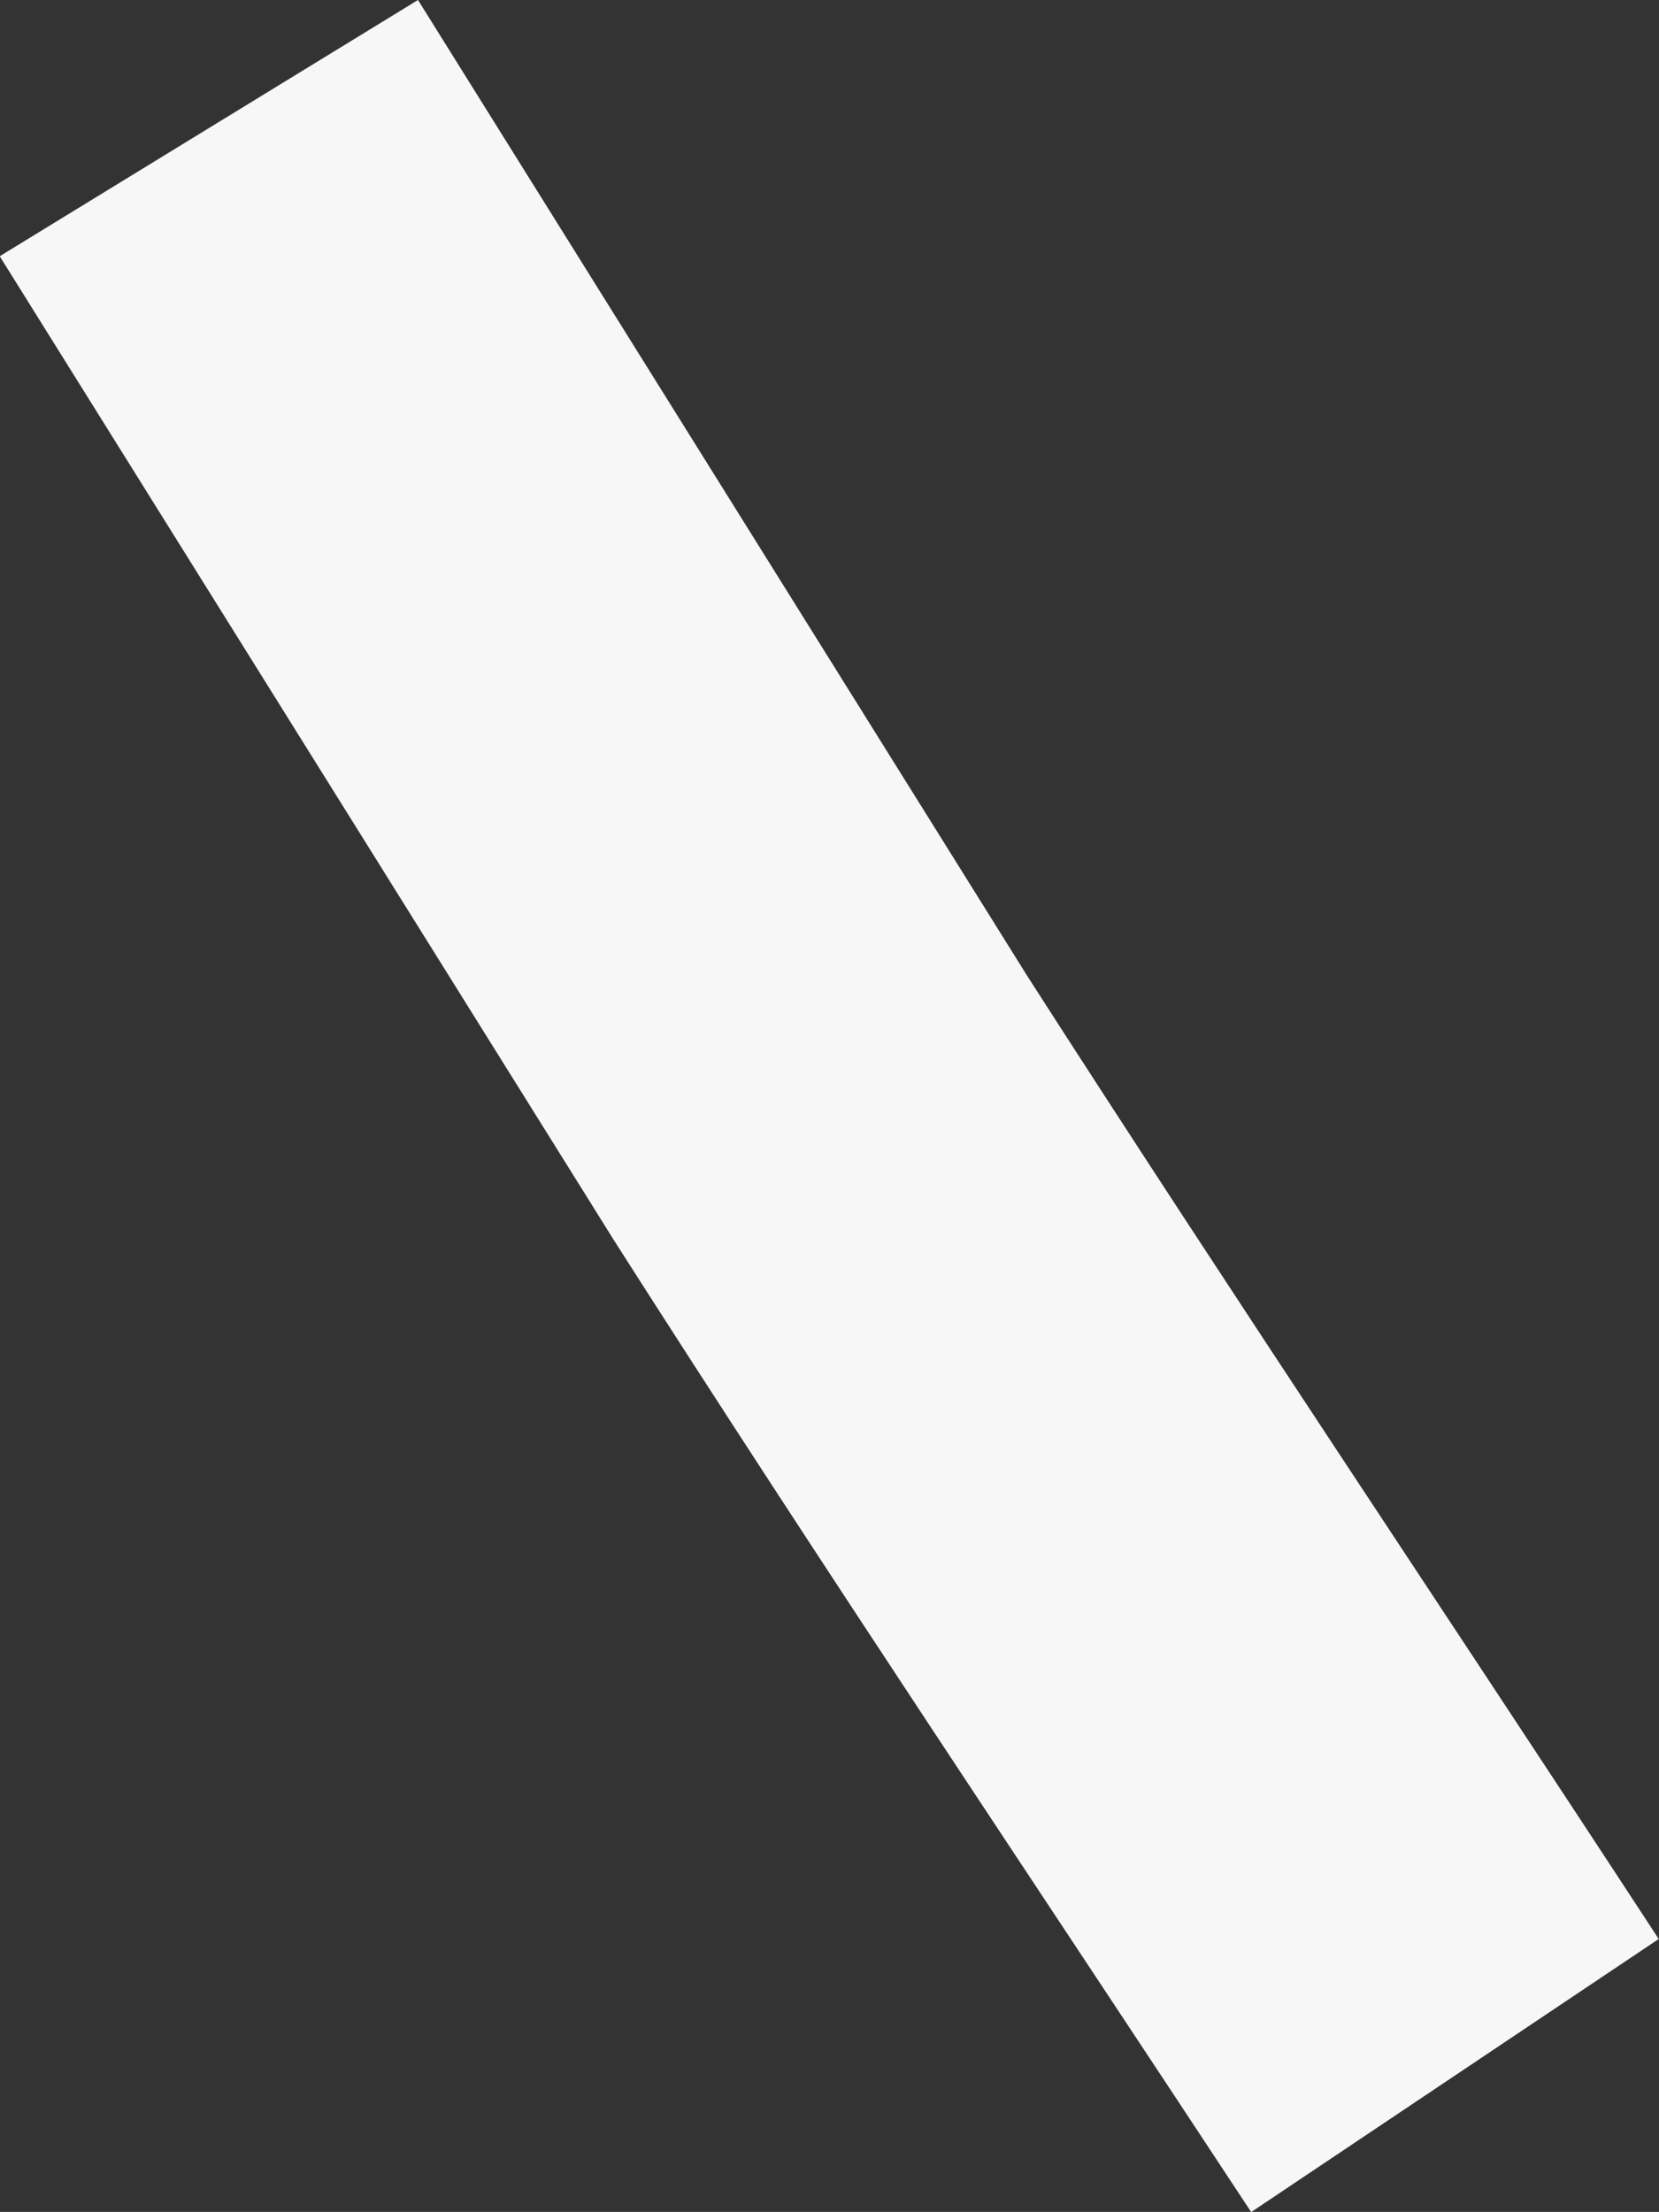 <svg xmlns="http://www.w3.org/2000/svg" width="5.763" height="7.683" viewBox="0 0 5.763 7.683"><rect x="0" y="0" width="5.763" height="7.683" fill="#333333" stroke="none"/><defs><style>.a{fill:#f7f7f7;}</style></defs><path class="a" d="M467.753,646.863l1.415-.948c-.728-1.114-1.473-2.223-2.191-3.341l-2.119-3.394-1.453.89,2.135,3.42c.724,1.135,1.473,2.25,2.212,3.373" transform="translate(-463.406 -639.18)"/></svg>